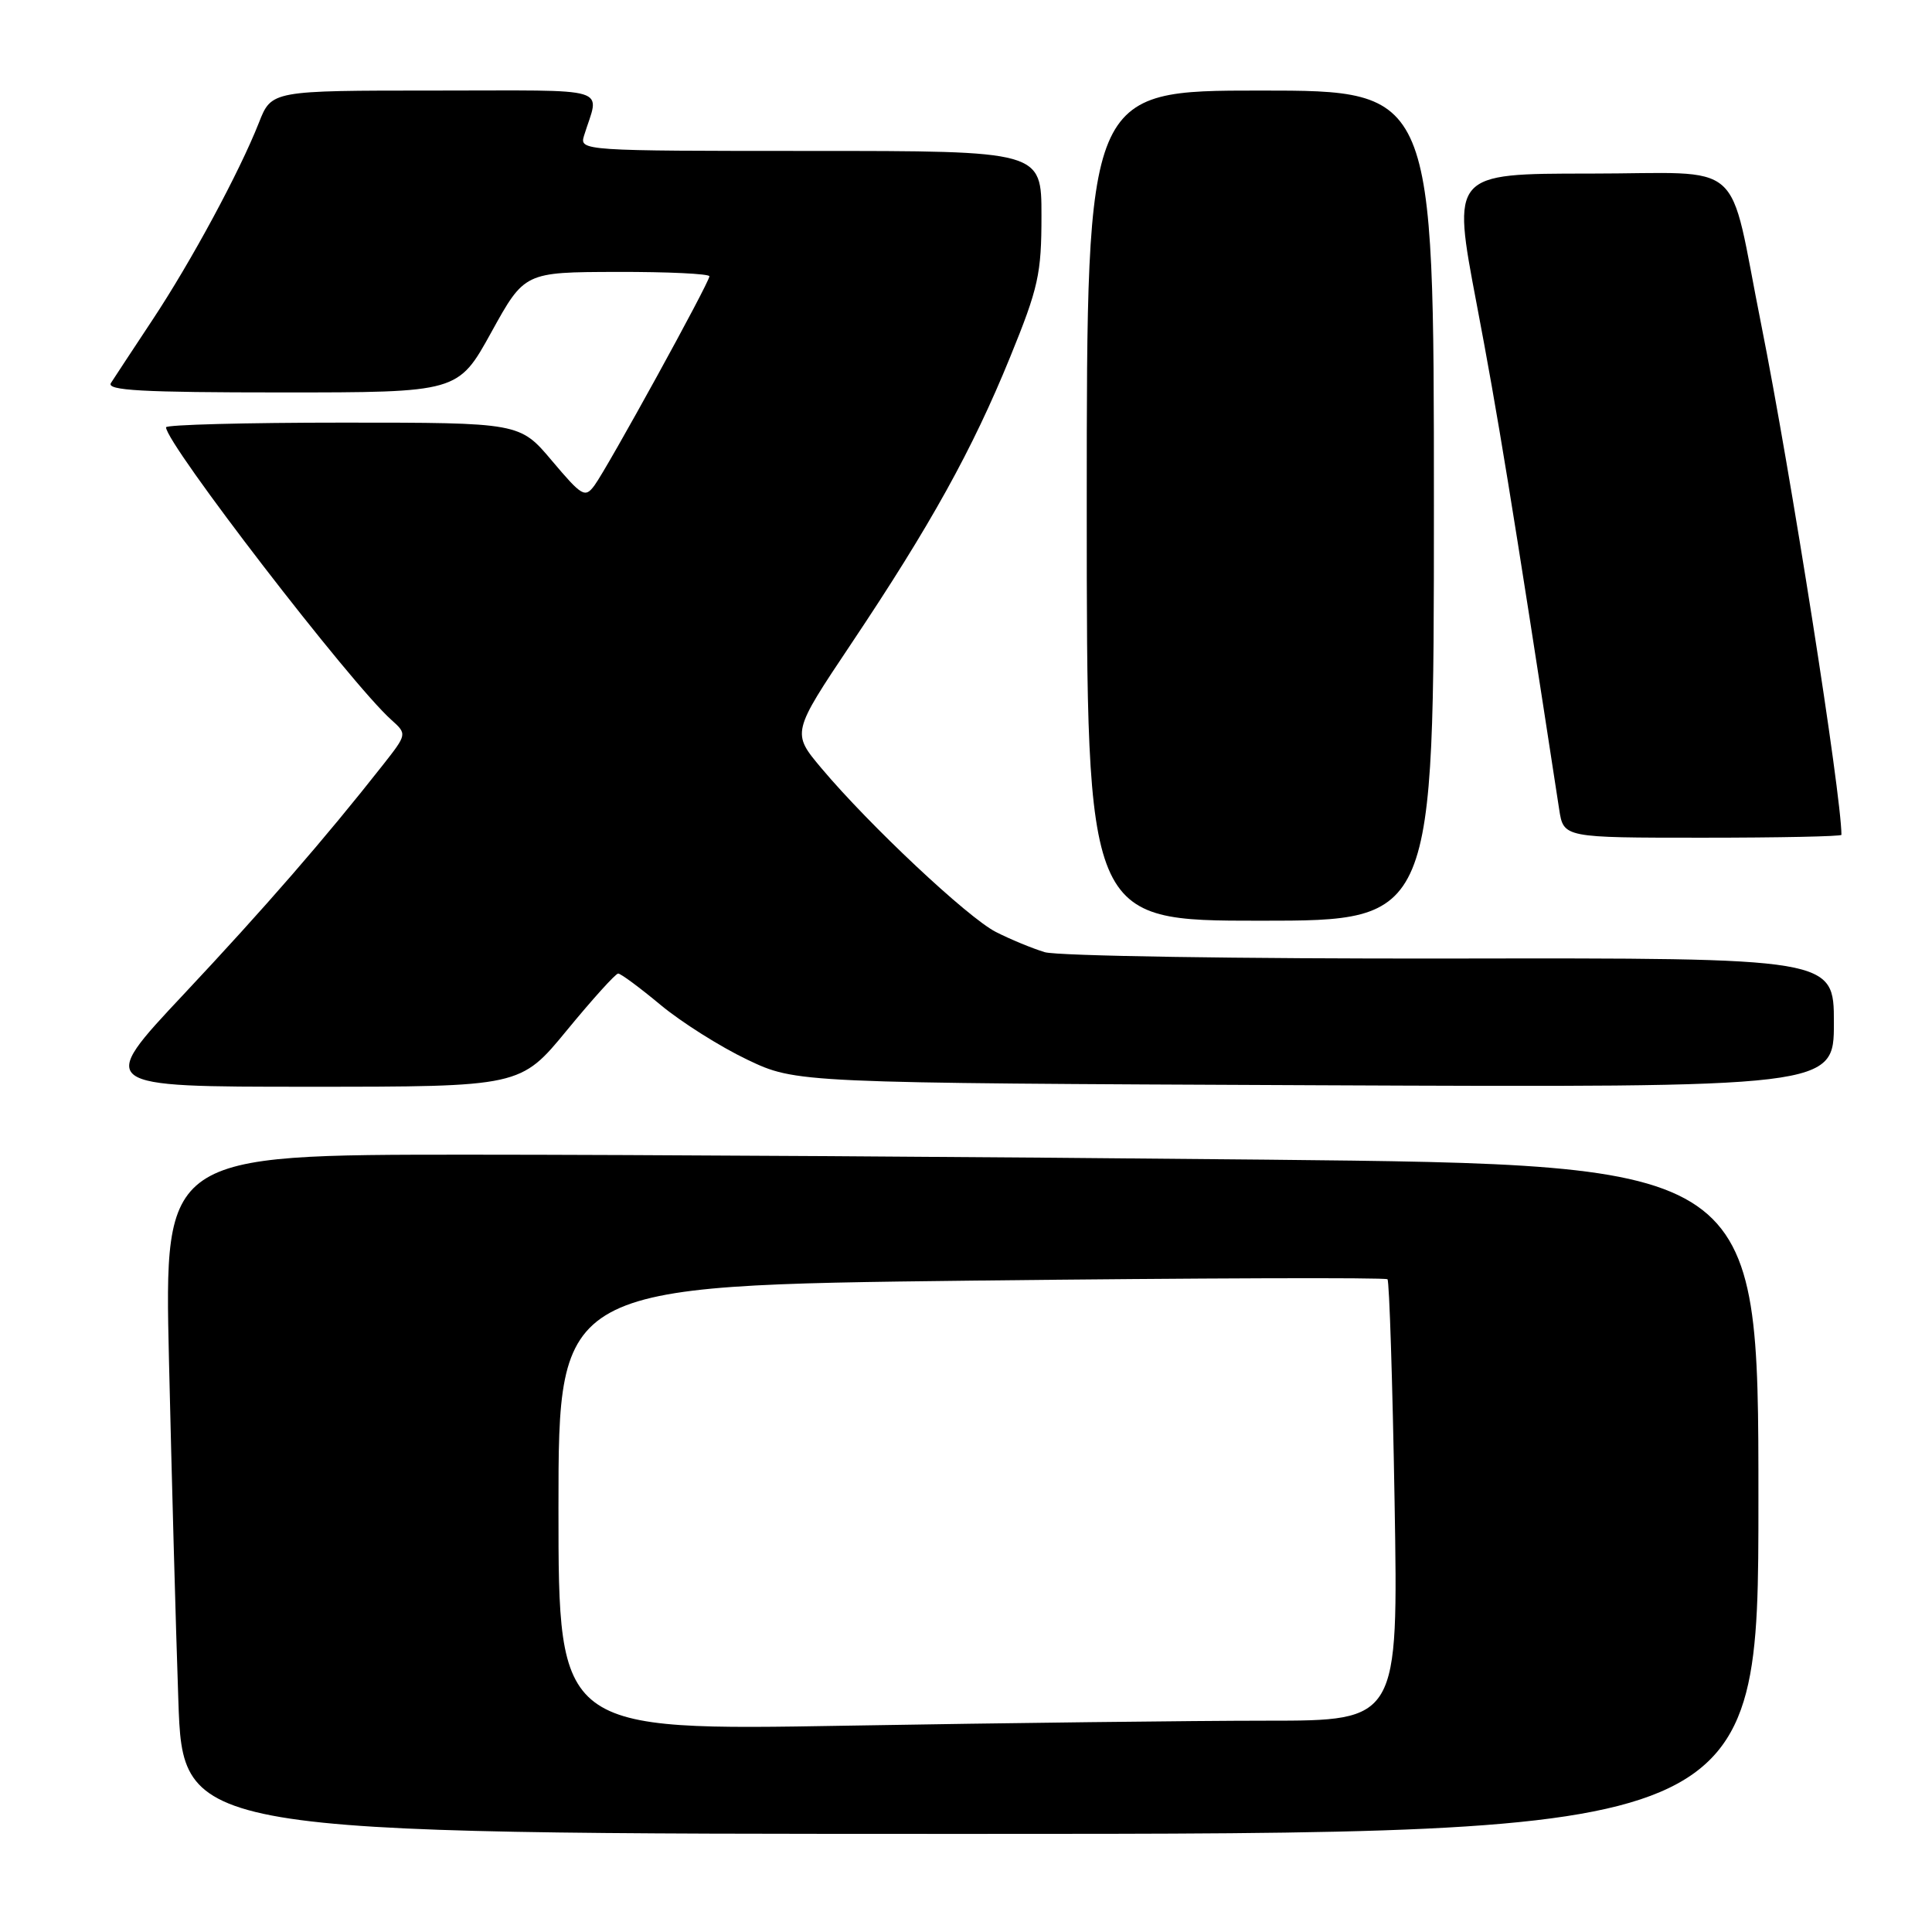 <?xml version="1.0" encoding="UTF-8" standalone="no"?>
<!DOCTYPE svg PUBLIC "-//W3C//DTD SVG 1.1//EN" "http://www.w3.org/Graphics/SVG/1.1/DTD/svg11.dtd" >
<svg xmlns="http://www.w3.org/2000/svg" xmlns:xlink="http://www.w3.org/1999/xlink" version="1.1" viewBox="0 0 256 256">
 <g >
 <path fill="currentColor"
d=" M 233.00 198.66 C 233.00 154.33 233.00 154.33 167.75 153.66 C 131.86 153.30 84.33 153.00 62.13 153.00 C 21.76 153.00 21.76 153.00 22.39 180.25 C 22.74 195.24 23.29 215.49 23.63 225.25 C 24.23 243.00 24.23 243.00 128.62 243.00 C 233.00 243.00 233.00 243.00 233.00 198.66 Z  M 75.13 136.50 C 78.52 132.38 81.57 129.00 81.91 129.00 C 82.26 129.00 84.78 130.87 87.52 133.15 C 90.26 135.43 95.42 138.69 99.00 140.40 C 105.50 143.50 105.50 143.50 174.25 143.80 C 243.00 144.10 243.00 144.10 243.00 135.52 C 243.00 126.93 243.00 126.93 192.25 127.01 C 164.14 127.05 140.14 126.67 138.44 126.17 C 136.76 125.66 133.83 124.45 131.94 123.48 C 128.20 121.56 115.18 109.33 108.85 101.80 C 104.90 97.10 104.90 97.10 112.79 85.30 C 123.29 69.61 128.84 59.61 133.85 47.31 C 137.60 38.11 138.00 36.30 138.00 28.56 C 138.00 20.00 138.00 20.00 107.38 20.00 C 77.23 20.00 76.78 19.97 77.38 18.00 C 79.44 11.34 81.61 12.00 57.61 12.00 C 35.98 12.00 35.98 12.00 34.31 16.25 C 31.72 22.82 25.33 34.66 20.17 42.44 C 17.60 46.33 15.14 50.06 14.70 50.75 C 14.07 51.74 18.82 52.00 37.30 52.00 C 60.70 52.00 60.70 52.00 65.10 44.03 C 69.50 36.06 69.50 36.06 81.75 36.03 C 88.49 36.01 94.00 36.28 94.00 36.61 C 94.00 37.43 80.50 61.98 78.77 64.32 C 77.52 66.01 77.12 65.77 73.15 61.07 C 68.88 56.00 68.88 56.00 45.44 56.00 C 32.55 56.00 22.00 56.28 22.00 56.62 C 22.00 58.80 46.45 90.56 51.85 95.38 C 53.95 97.27 53.95 97.27 50.73 101.37 C 43.01 111.18 35.07 120.31 24.34 131.75 C 12.84 144.00 12.84 144.00 40.91 144.00 C 68.97 144.00 68.97 144.00 75.13 136.50 Z  M 190.00 67.00 C 190.00 12.00 190.00 12.00 167.00 12.00 C 144.00 12.00 144.00 12.00 144.00 67.00 C 144.00 122.00 144.00 122.00 167.00 122.00 C 190.00 122.00 190.00 122.00 190.00 67.00 Z  M 244.00 110.62 C 244.00 105.35 237.25 62.43 233.37 43.00 C 228.88 20.54 231.68 23.00 210.65 23.00 C 192.38 23.00 192.38 23.00 195.66 40.25 C 198.43 54.78 200.33 66.39 206.60 107.25 C 207.18 111.00 207.18 111.00 225.59 111.00 C 235.71 111.00 244.00 110.83 244.00 110.62 Z  M 74.00 199.82 C 74.00 170.33 74.00 170.33 128.70 169.69 C 158.78 169.35 183.60 169.26 183.85 169.51 C 184.09 169.76 184.52 183.02 184.79 198.98 C 185.28 228.00 185.28 228.00 167.89 228.00 C 158.33 228.00 133.29 228.30 112.25 228.66 C 74.00 229.32 74.00 229.32 74.00 199.82 Z "/>
</g>
</svg>